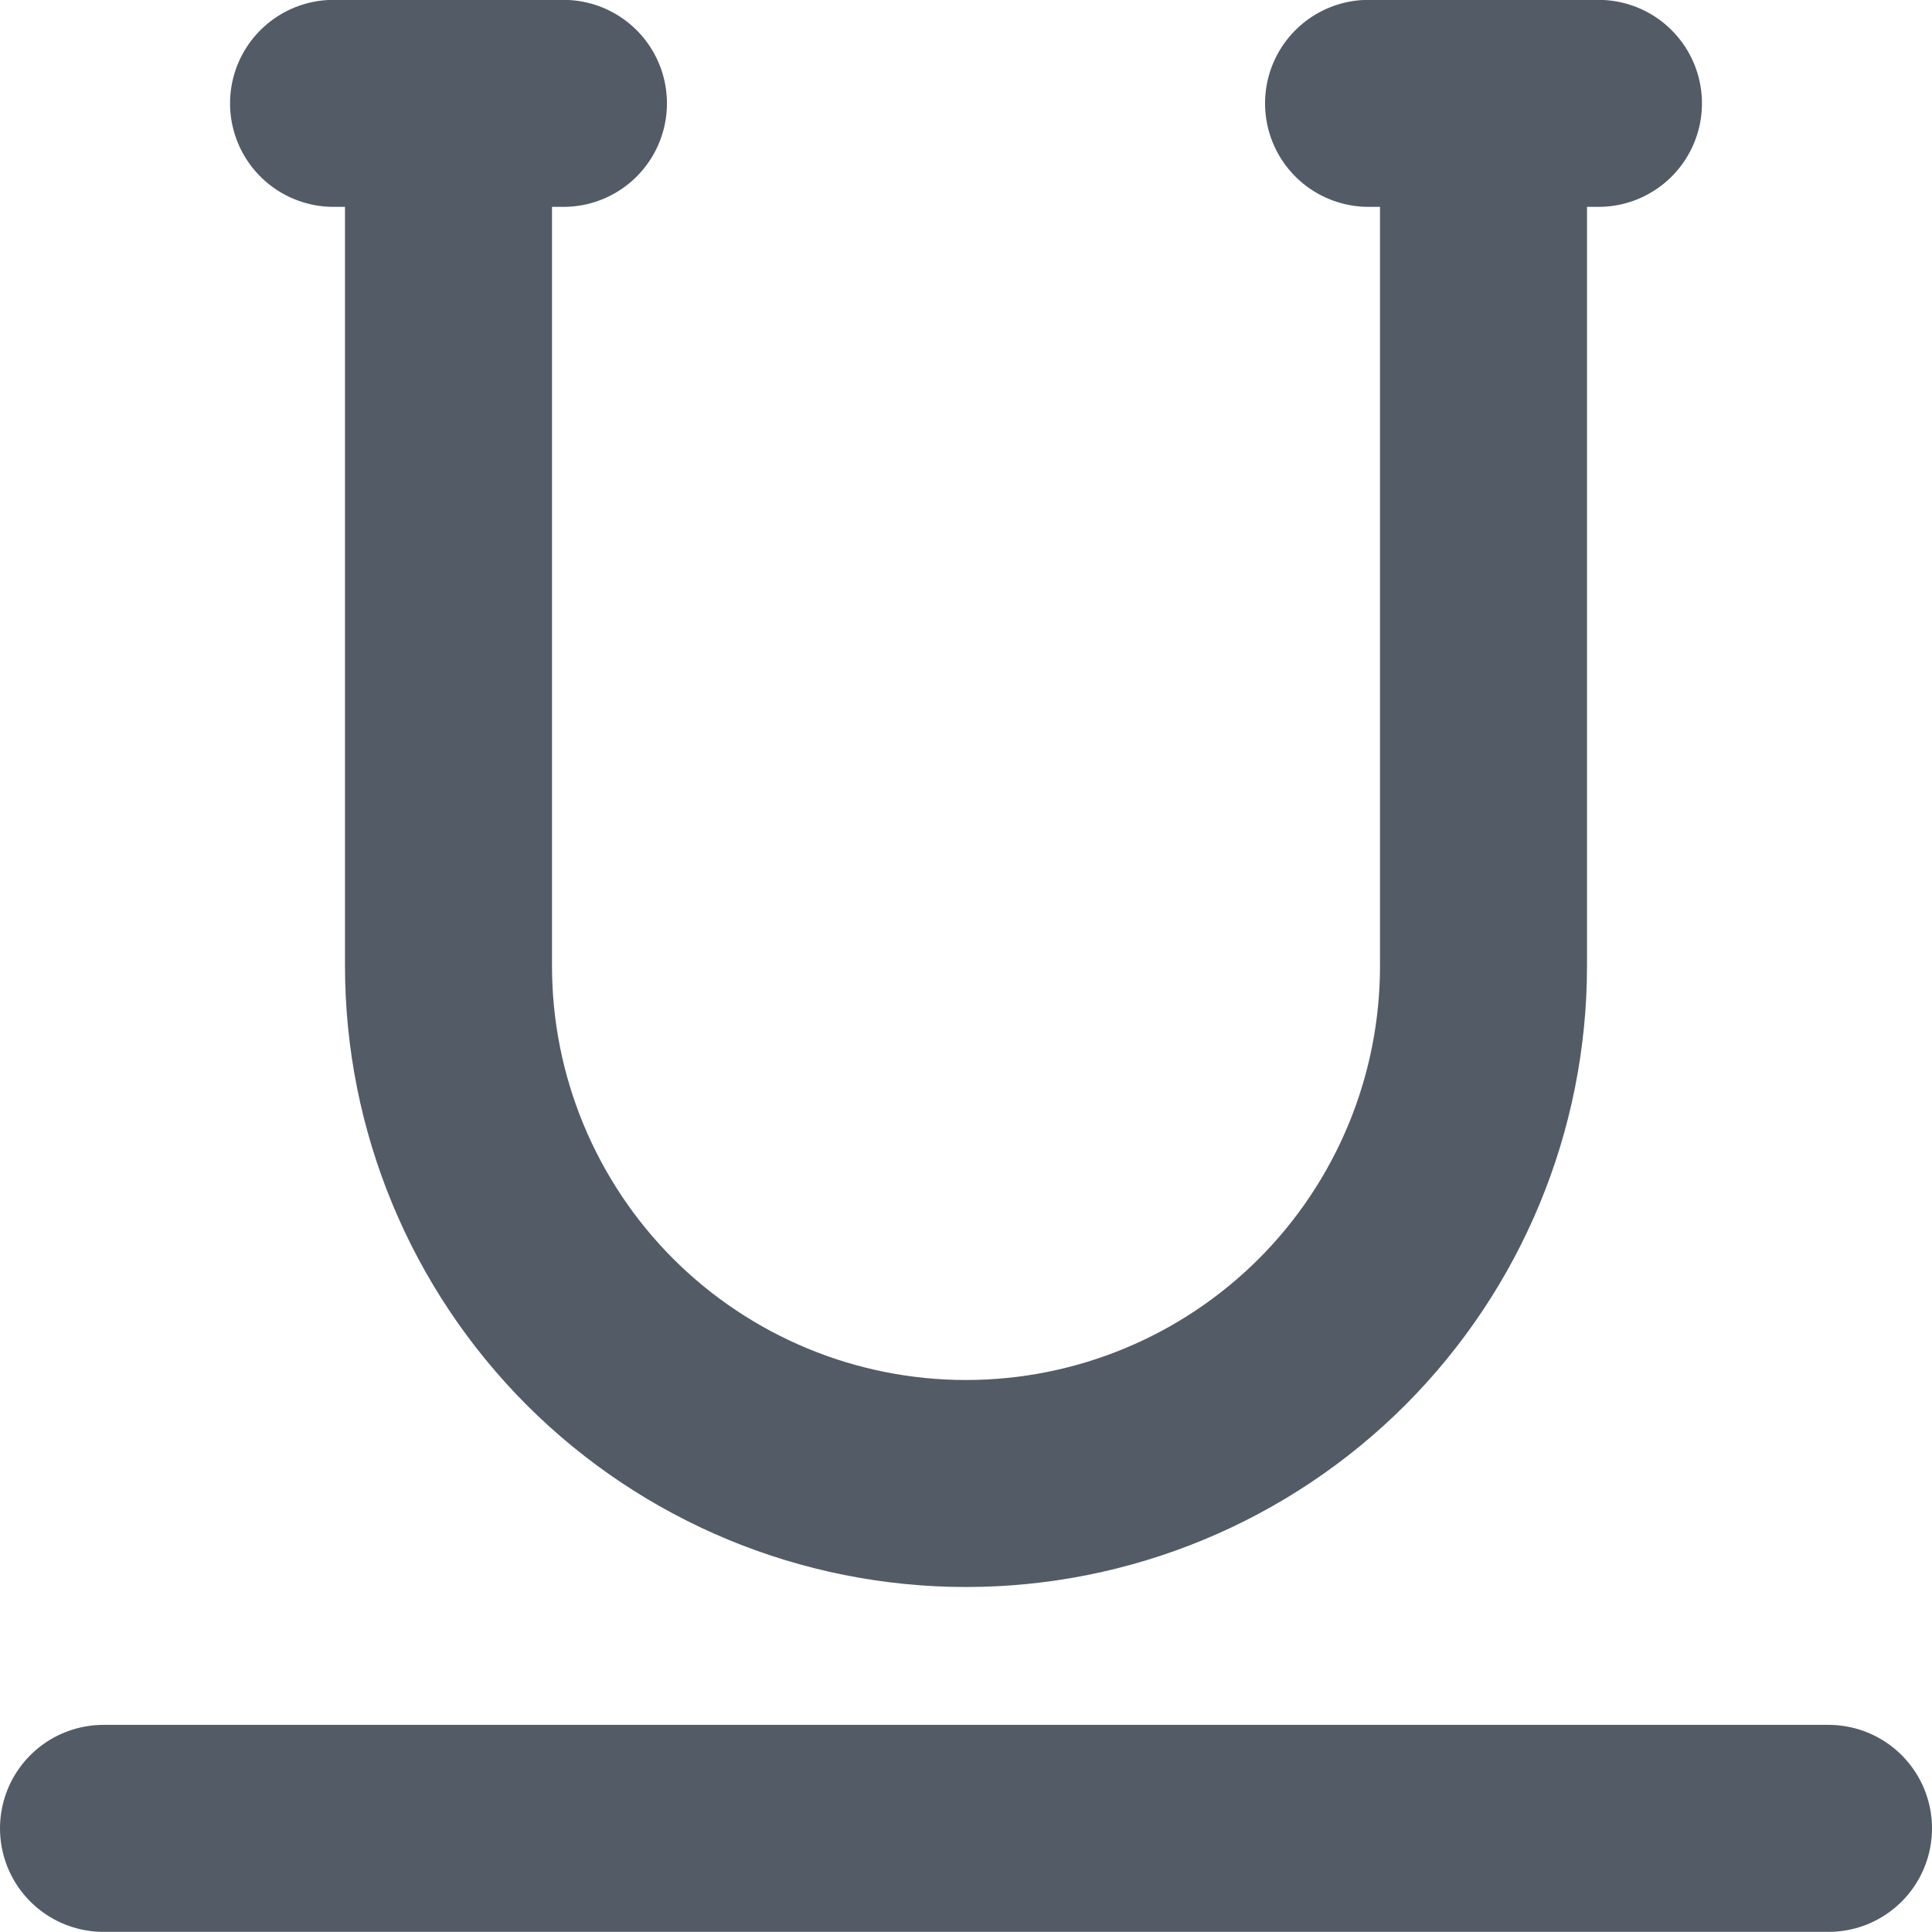 <svg width="14" height="14" viewBox="0 0 14 14" fill="none" xmlns="http://www.w3.org/2000/svg">
<path d="M0.75 13.249H13.25M2.417 0.749H4.083M9.917 0.749H11.583M10.75 0.749V7C10.75 7.995 10.355 8.948 9.652 9.652C8.948 10.355 7.995 10.75 7 10.75C6.005 10.75 5.052 10.355 4.348 9.652C3.645 8.948 3.25 7.995 3.25 7V0.749" stroke="#535B66" stroke-width="1.5" stroke-linecap="round" stroke-linejoin="round"/>
</svg>
